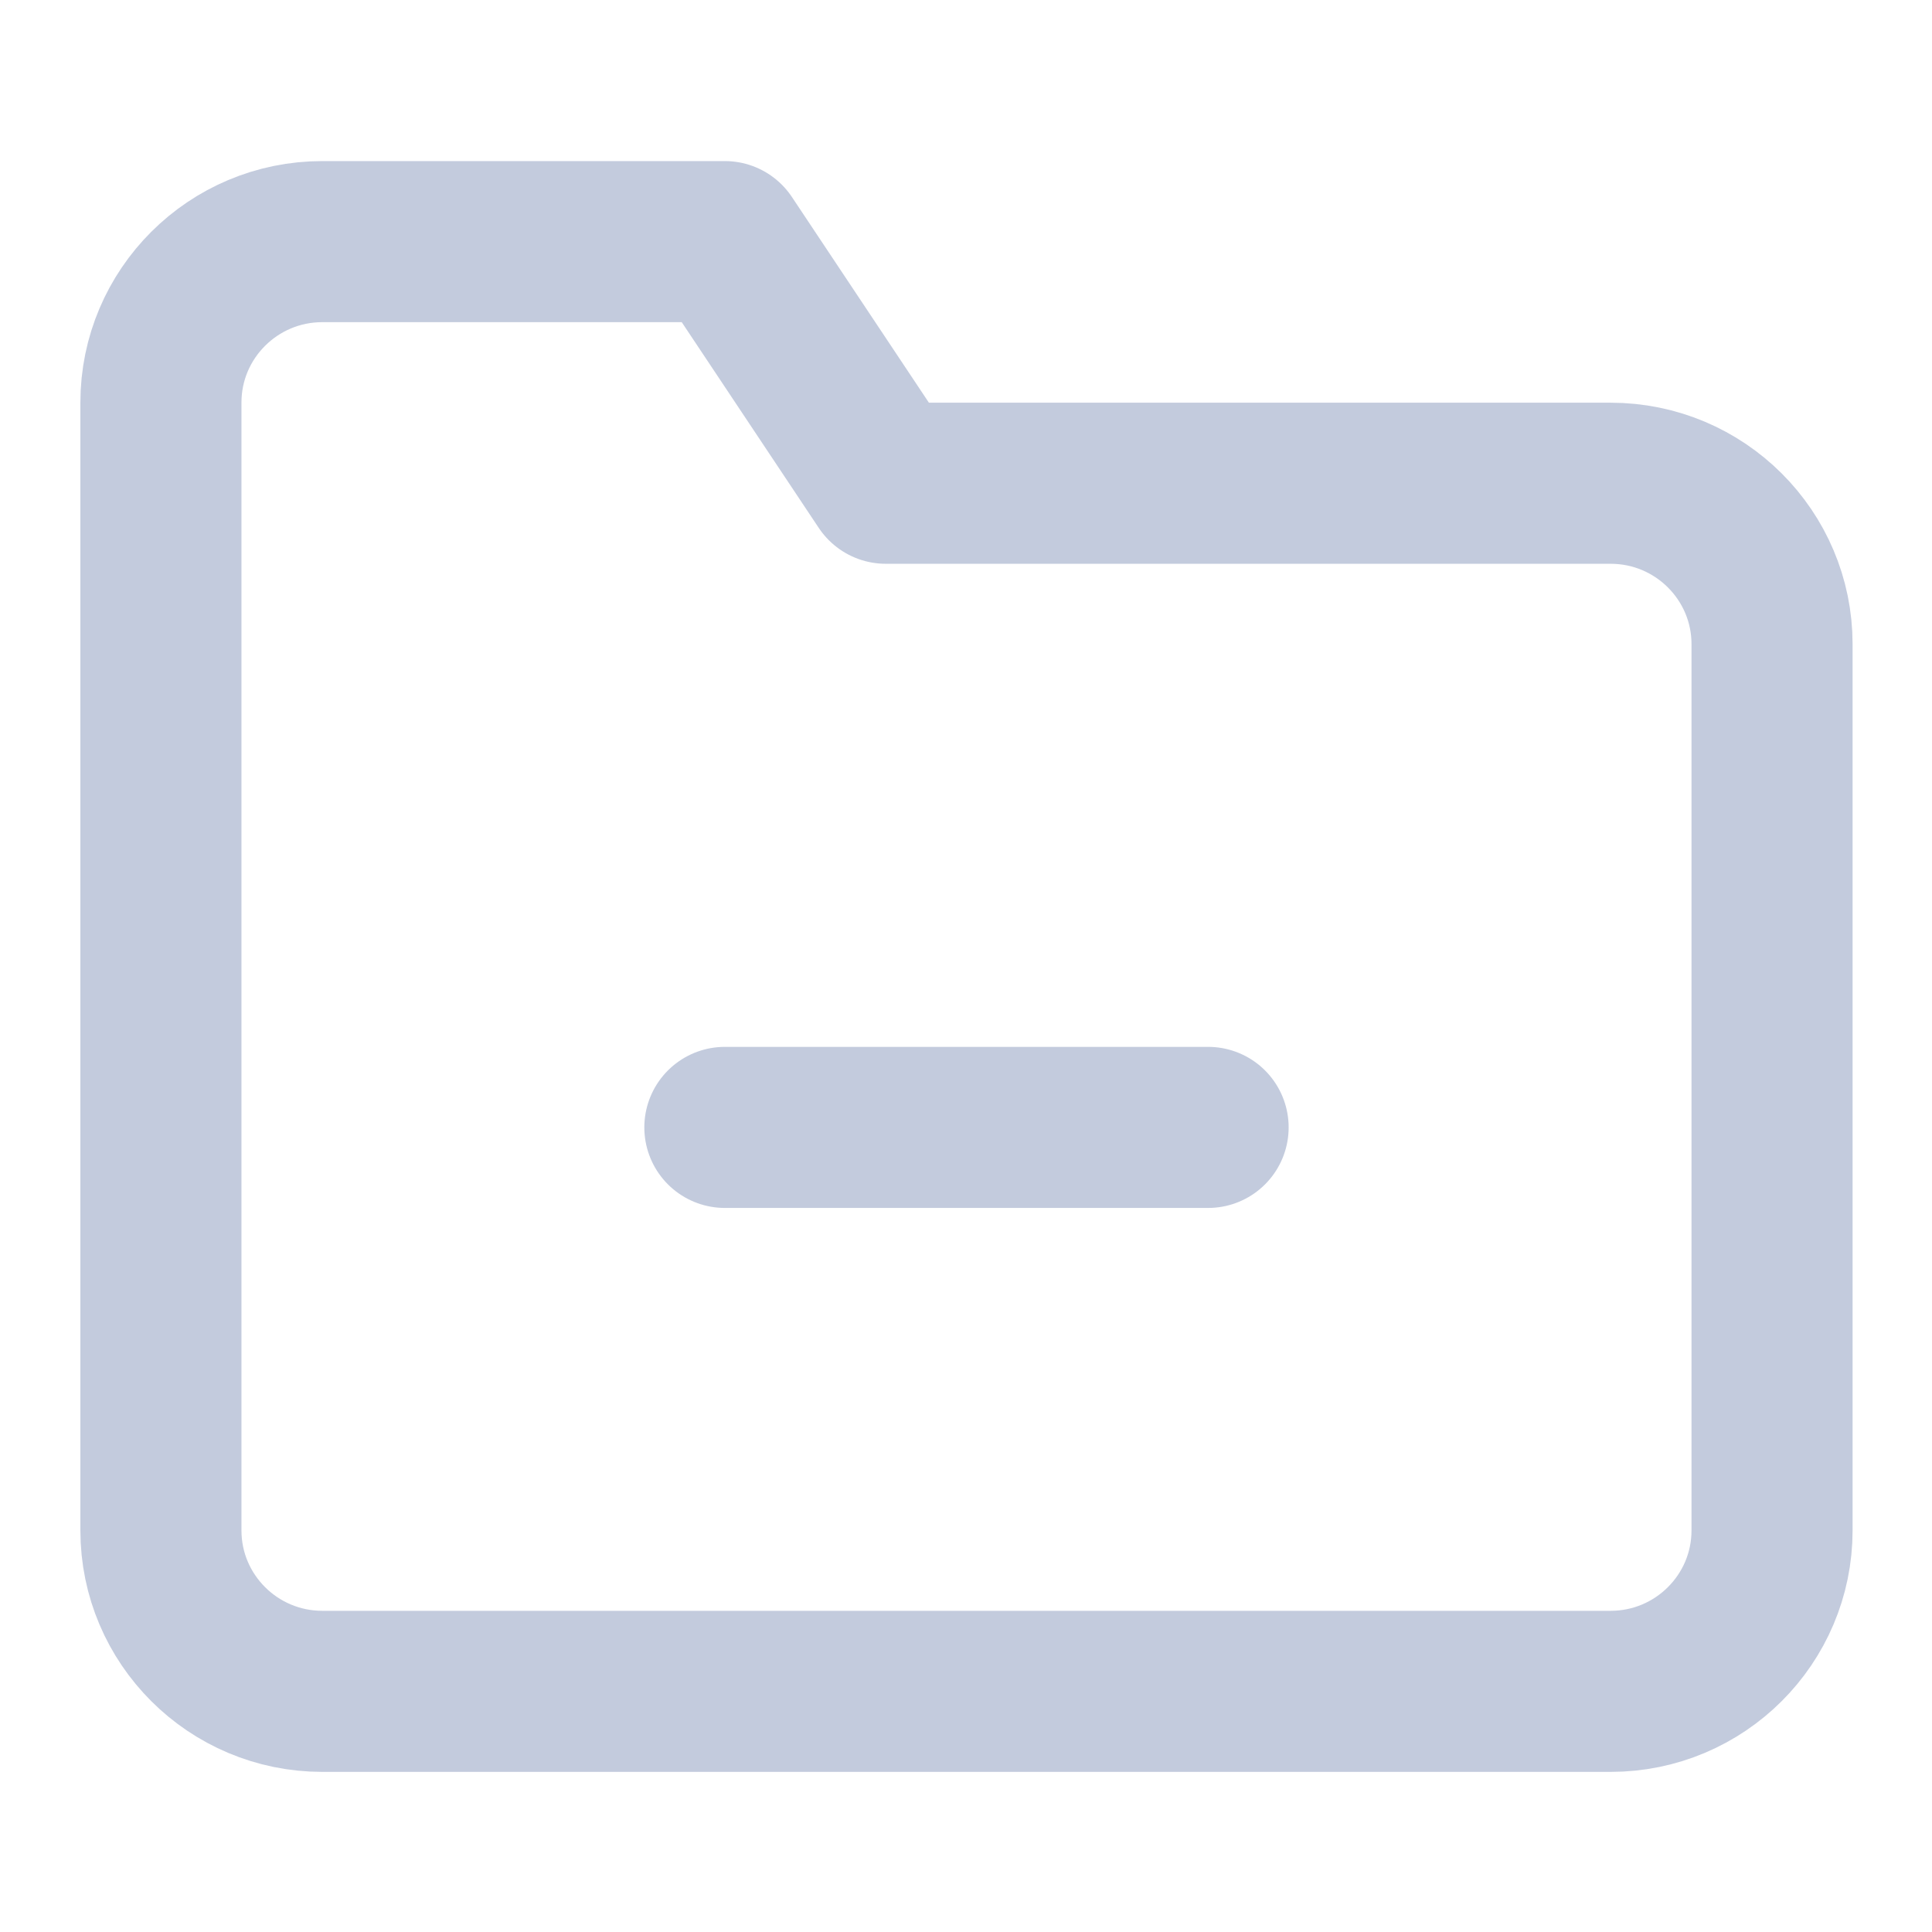 <?xml version="1.0" encoding="UTF-8"?>
<svg xmlns="http://www.w3.org/2000/svg" xmlns:xlink="http://www.w3.org/1999/xlink" width="16px" height="16px" viewBox="0 0 16 16" version="1.1">
<g id="surface1">
<path style="fill:none;stroke-width:2;stroke-linecap:round;stroke-linejoin:round;stroke:rgb(76.471%,79.608%,86.667%);stroke-opacity:1;stroke-miterlimit:4;" d="M 22.002 19.002 C 22.002 20.104 21.105 21 19.998 21 L 4.002 21 C 2.895 21 1.998 20.104 1.998 19.002 L 1.998 4.998 C 1.998 3.896 2.895 3 4.002 3 L 9 3 L 10.998 6 L 19.998 6 C 21.105 6 22.002 6.896 22.002 7.998 Z M 22.002 19.002 " transform="matrix(0.667,0,0,0.667,0,0)"/>
<path style="fill:none;stroke-width:2;stroke-linecap:round;stroke-linejoin:round;stroke:rgb(76.471%,79.608%,86.667%);stroke-opacity:1;stroke-miterlimit:4;" d="M 9 13.998 L 15 13.998 " transform="matrix(0.667,0,0,0.667,0,0)"/>
</g>
</svg>
